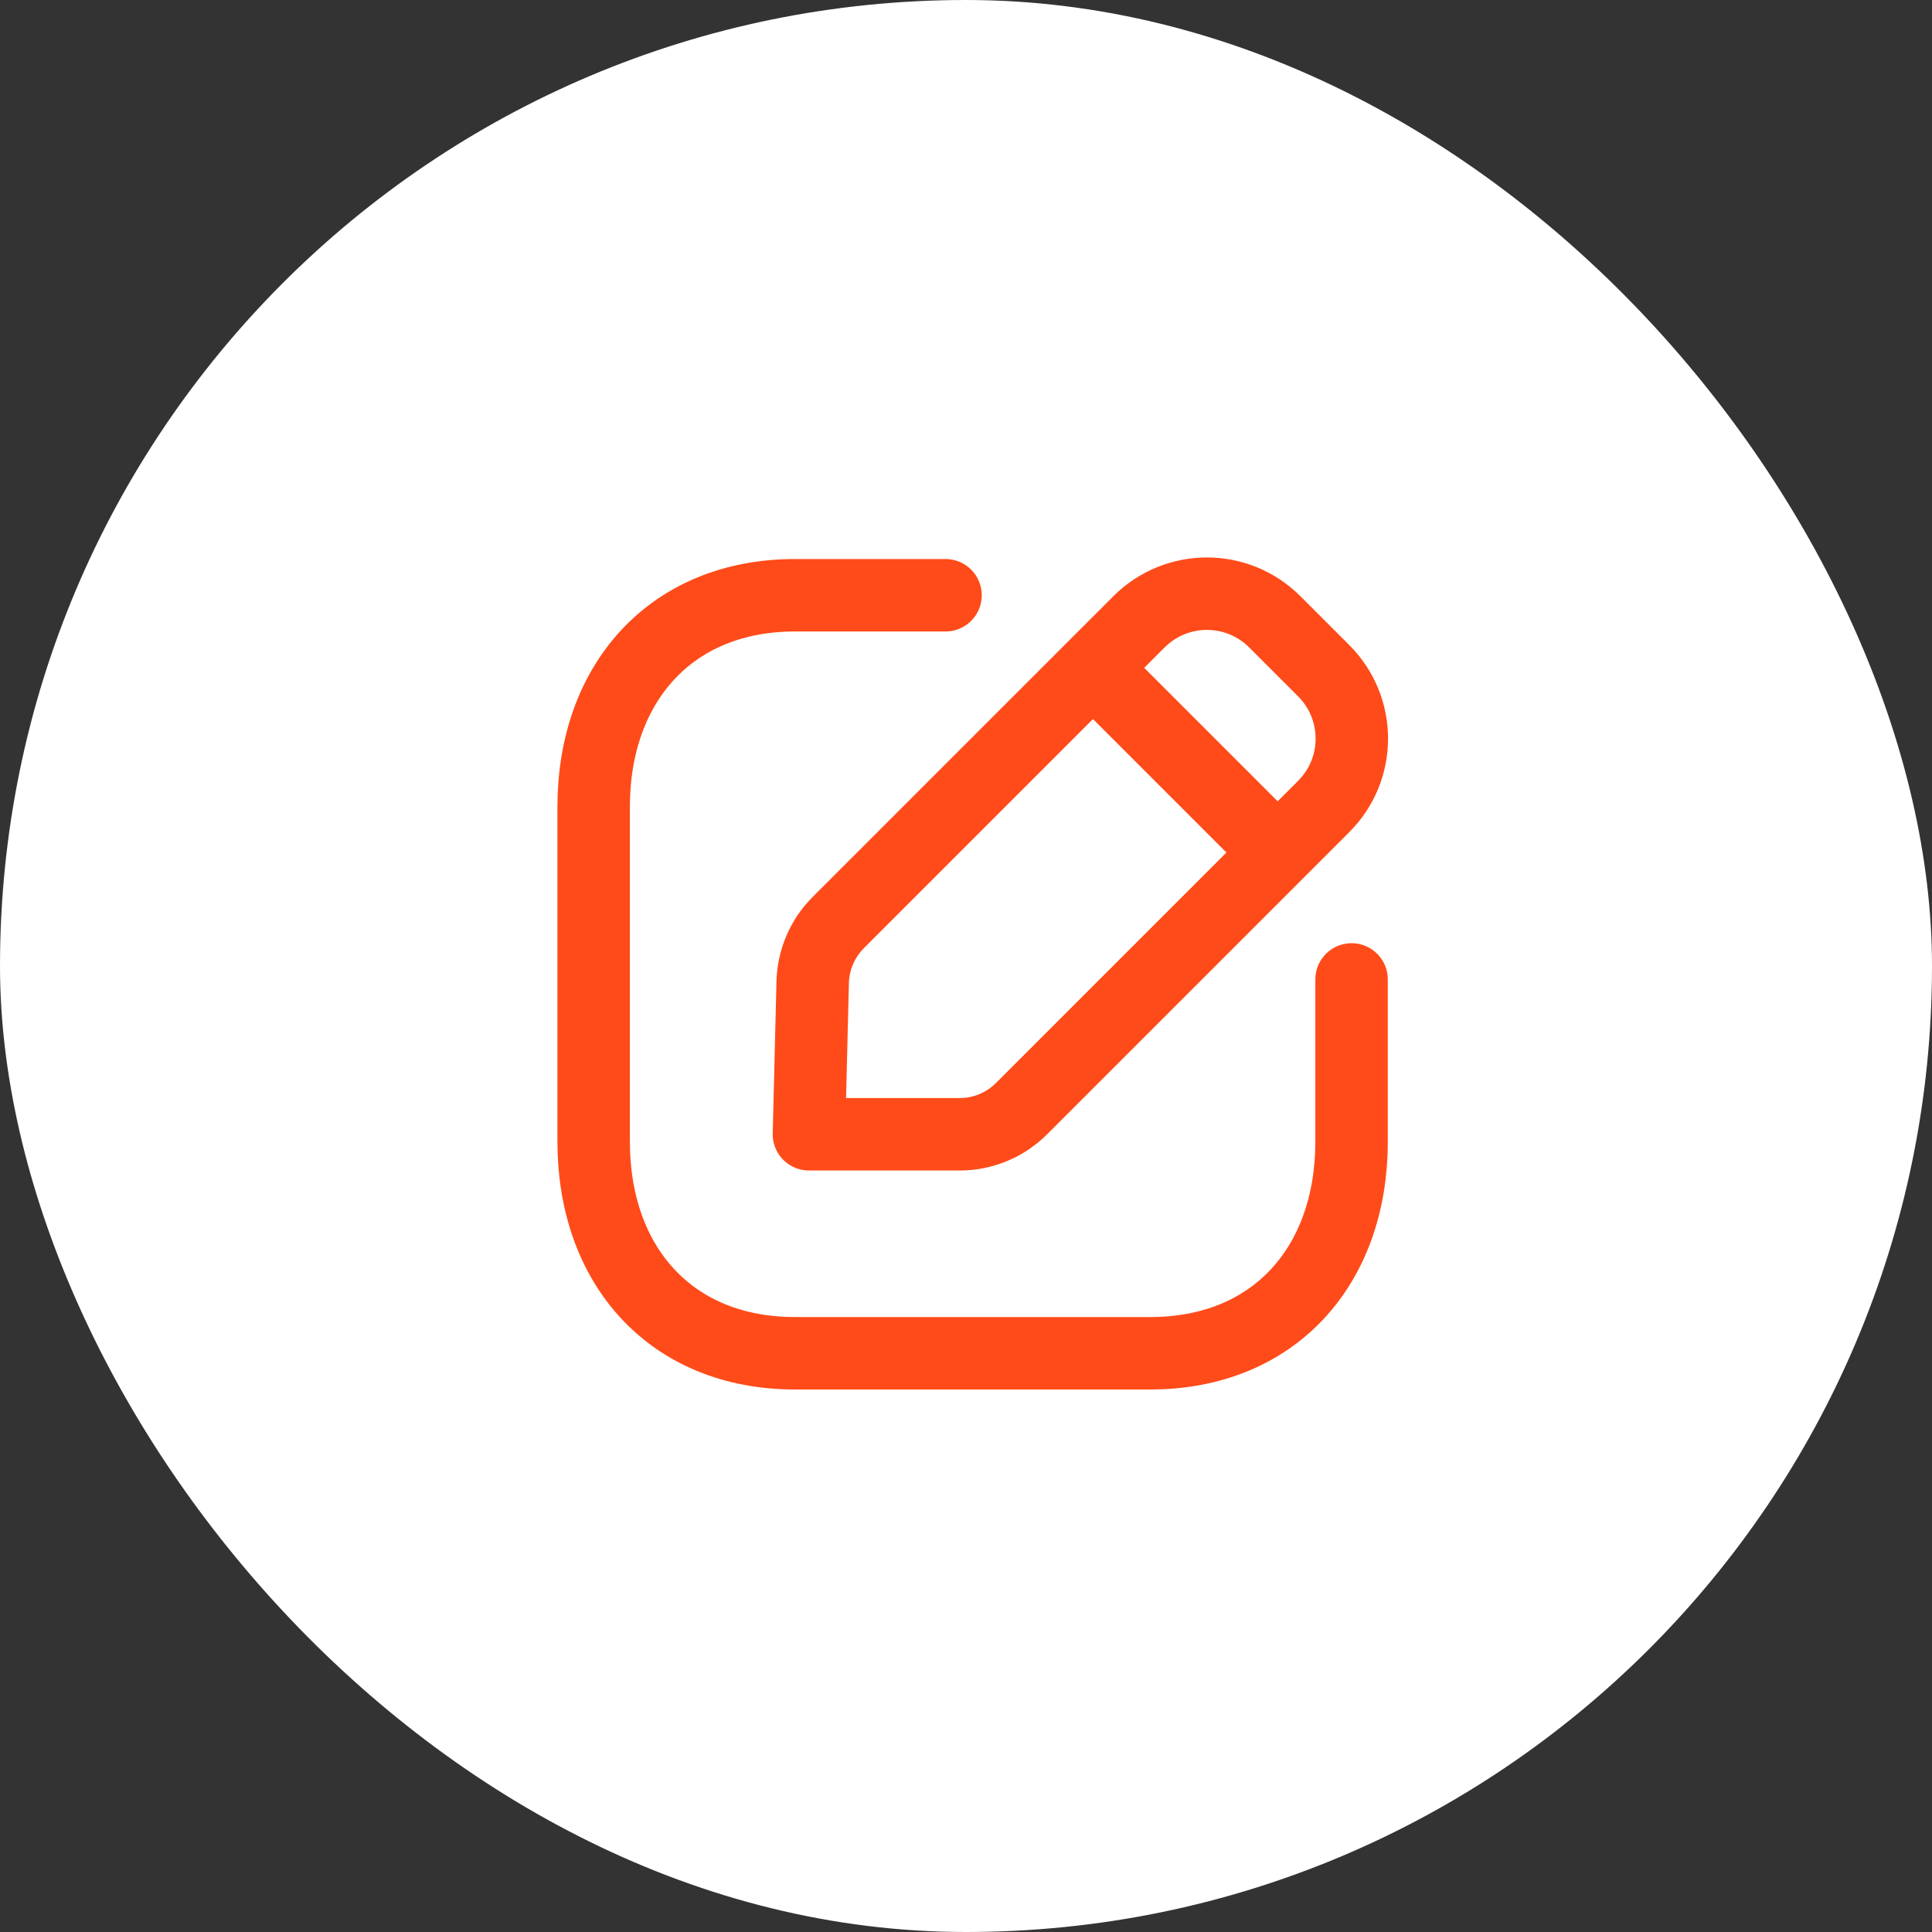 <svg width="40" height="40" viewBox="0 0 40 40" fill="none" xmlns="http://www.w3.org/2000/svg">
<rect x="0" y="0" width="40" height="40" fill="#333333" stroke="none"/>
<rect width="40" height="40" rx="20" fill="white"/>
<path d="M19.576 12.324H16.46C13.898 12.324 12.291 14.138 12.291 16.707V23.635C12.291 26.203 13.89 28.018 16.46 28.018H23.814C26.384 28.018 27.983 26.203 27.983 23.635V20.278" stroke="#FF4B19" stroke-width="1.5" stroke-linecap="round" stroke-linejoin="round"/>
<path fill-rule="evenodd" clip-rule="evenodd" d="M17.355 19.101L23.583 12.873C24.359 12.098 25.616 12.098 26.392 12.873L27.406 13.887C28.182 14.663 28.182 15.922 27.406 16.697L21.149 22.954C20.81 23.293 20.35 23.484 19.87 23.484H16.748L16.826 20.334C16.838 19.871 17.027 19.429 17.355 19.101Z" stroke="#FF4B19" stroke-width="1.5" stroke-linecap="round" stroke-linejoin="round"/>
<path d="M22.637 13.835L26.442 17.64" stroke="#FF4B19" stroke-width="1.5" stroke-linecap="round" stroke-linejoin="round"/>
</svg>
